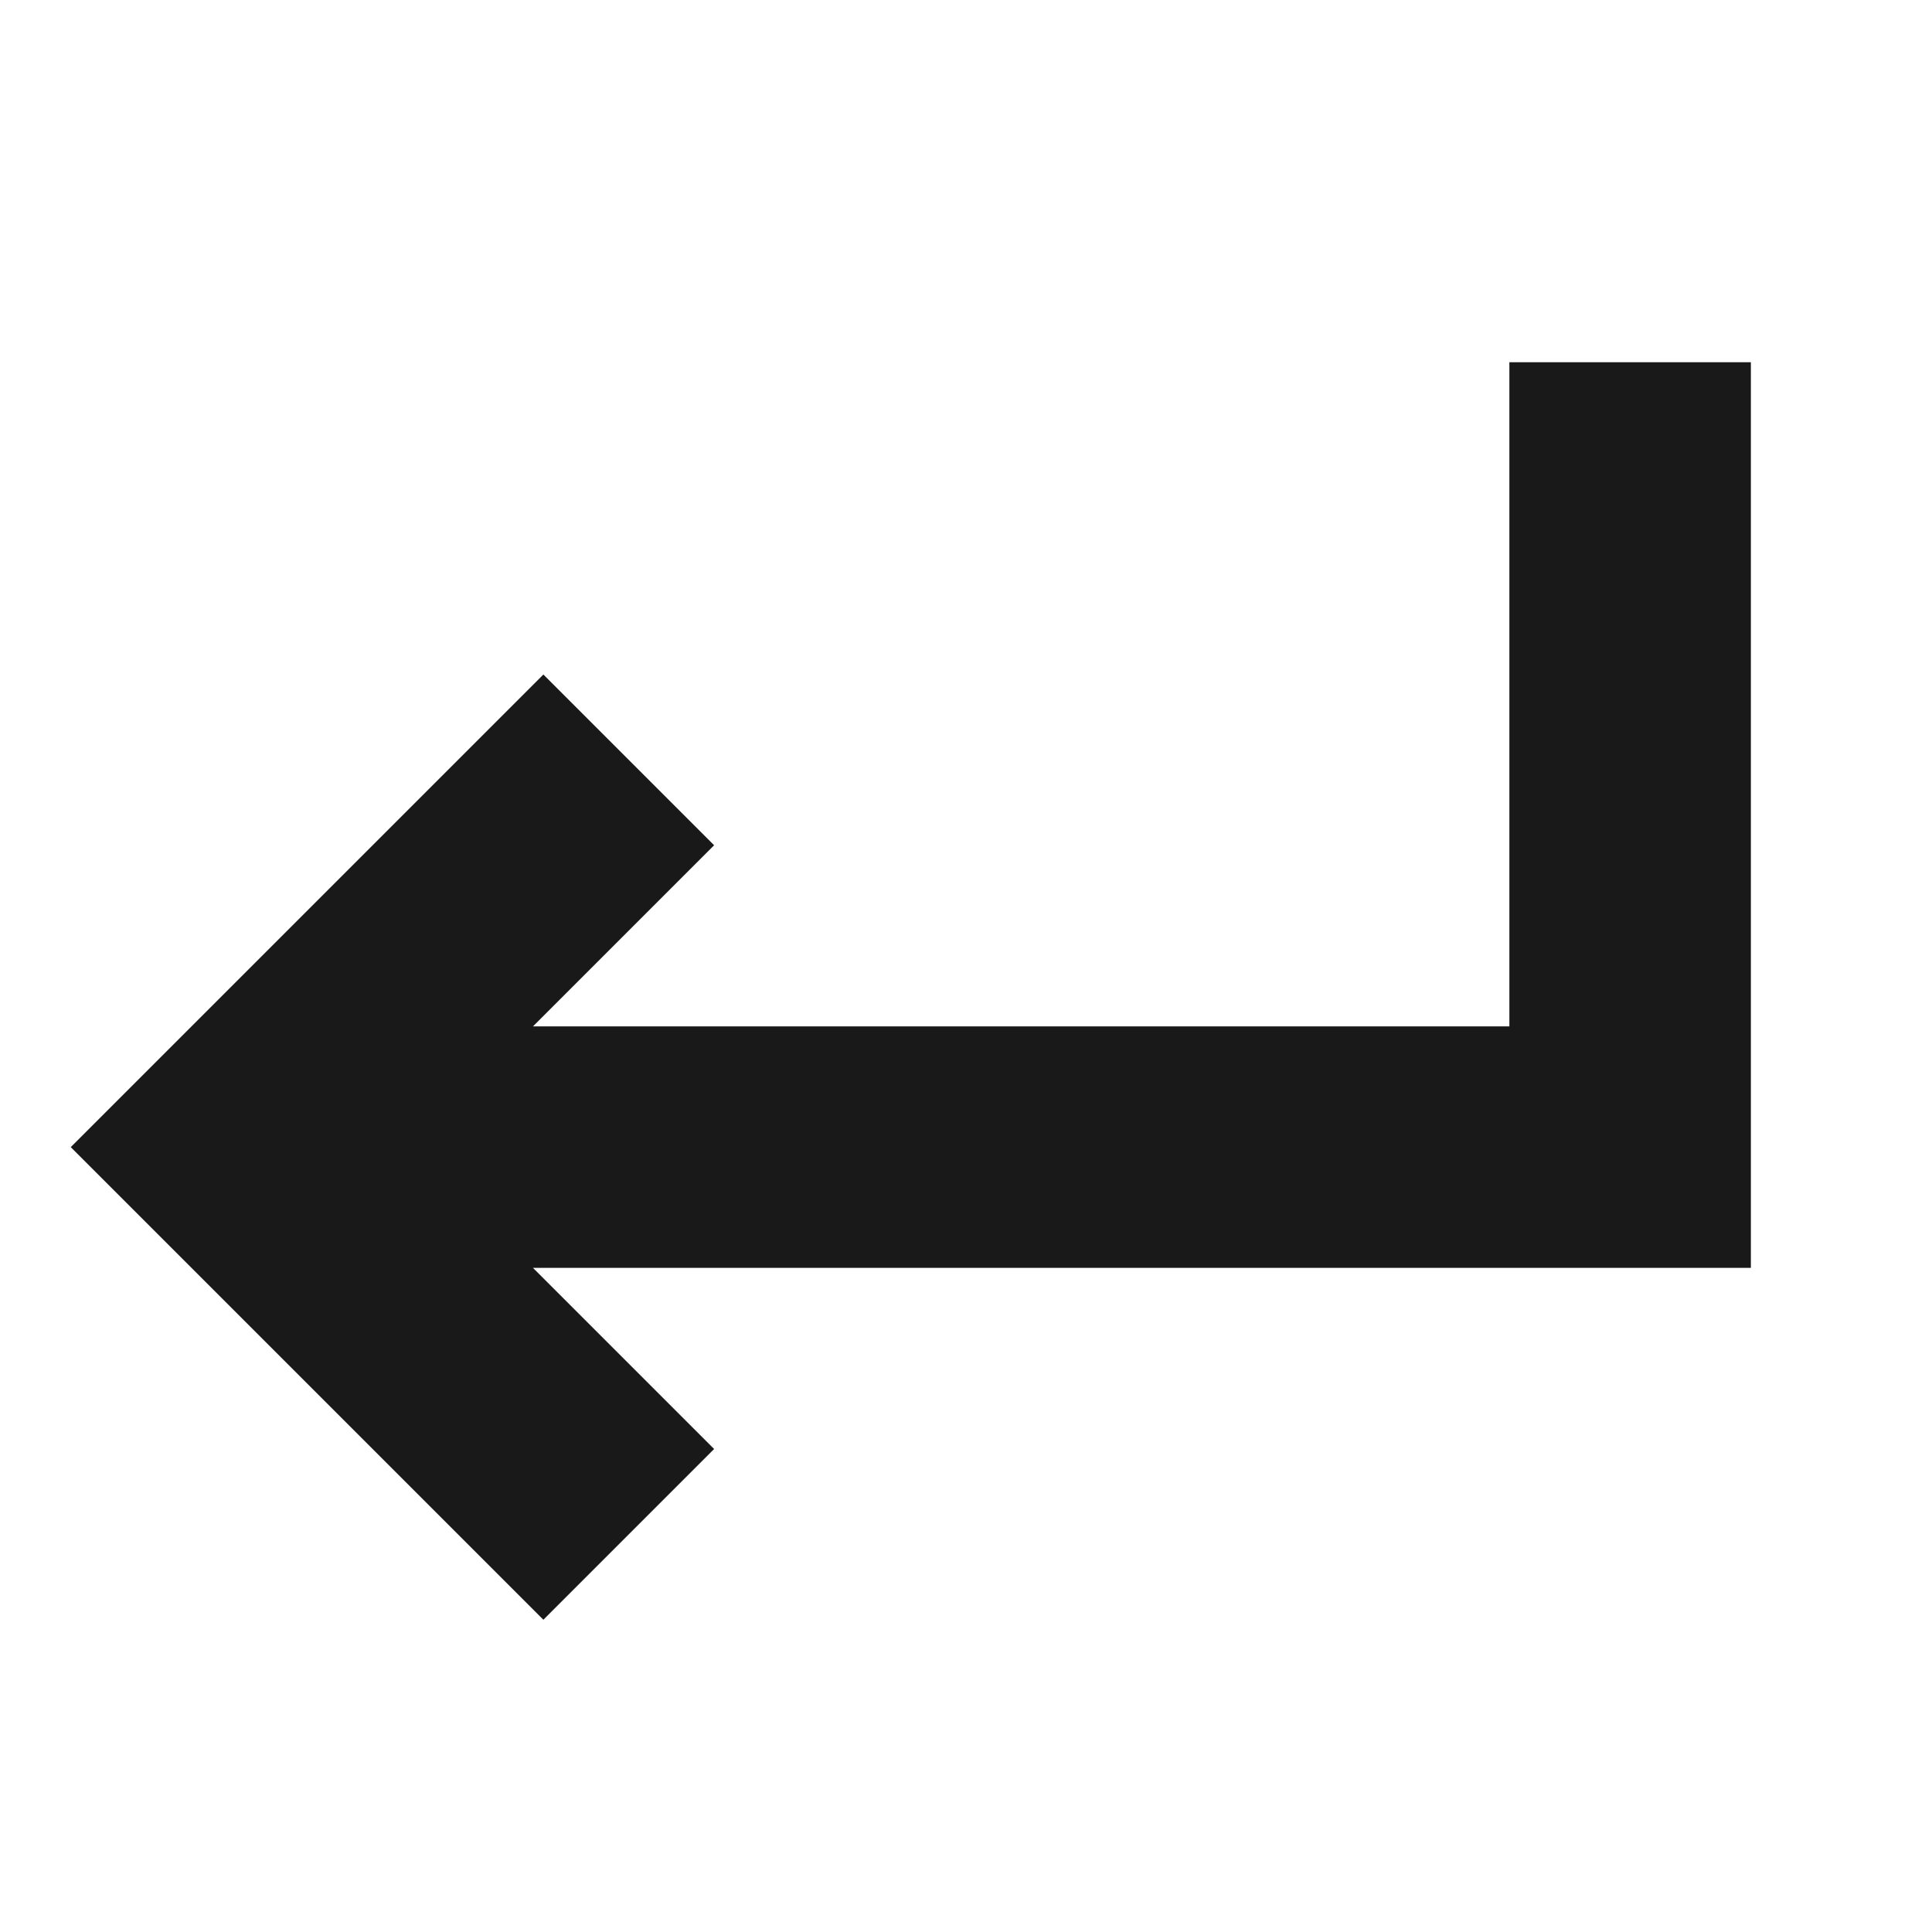 <svg width="16" height="16" viewBox="0 0 16 16" fill="none" xmlns="http://www.w3.org/2000/svg">
<path fill-rule="evenodd" clip-rule="evenodd" d="M14.5 3L14.5 4L14.5 9.5L14.5 10.5L13.5 10.5L4.414 10.5L5.207 11.293L5.914 12L4.5 13.414L3.793 12.707L1.293 10.207L0.586 9.5L1.293 8.793L3.793 6.293L4.5 5.586L5.914 7L5.207 7.707L4.414 8.5L12.5 8.5L12.5 4L12.5 3L14.5 3Z" fill="black" fill-opacity="0.9"/>
</svg>
